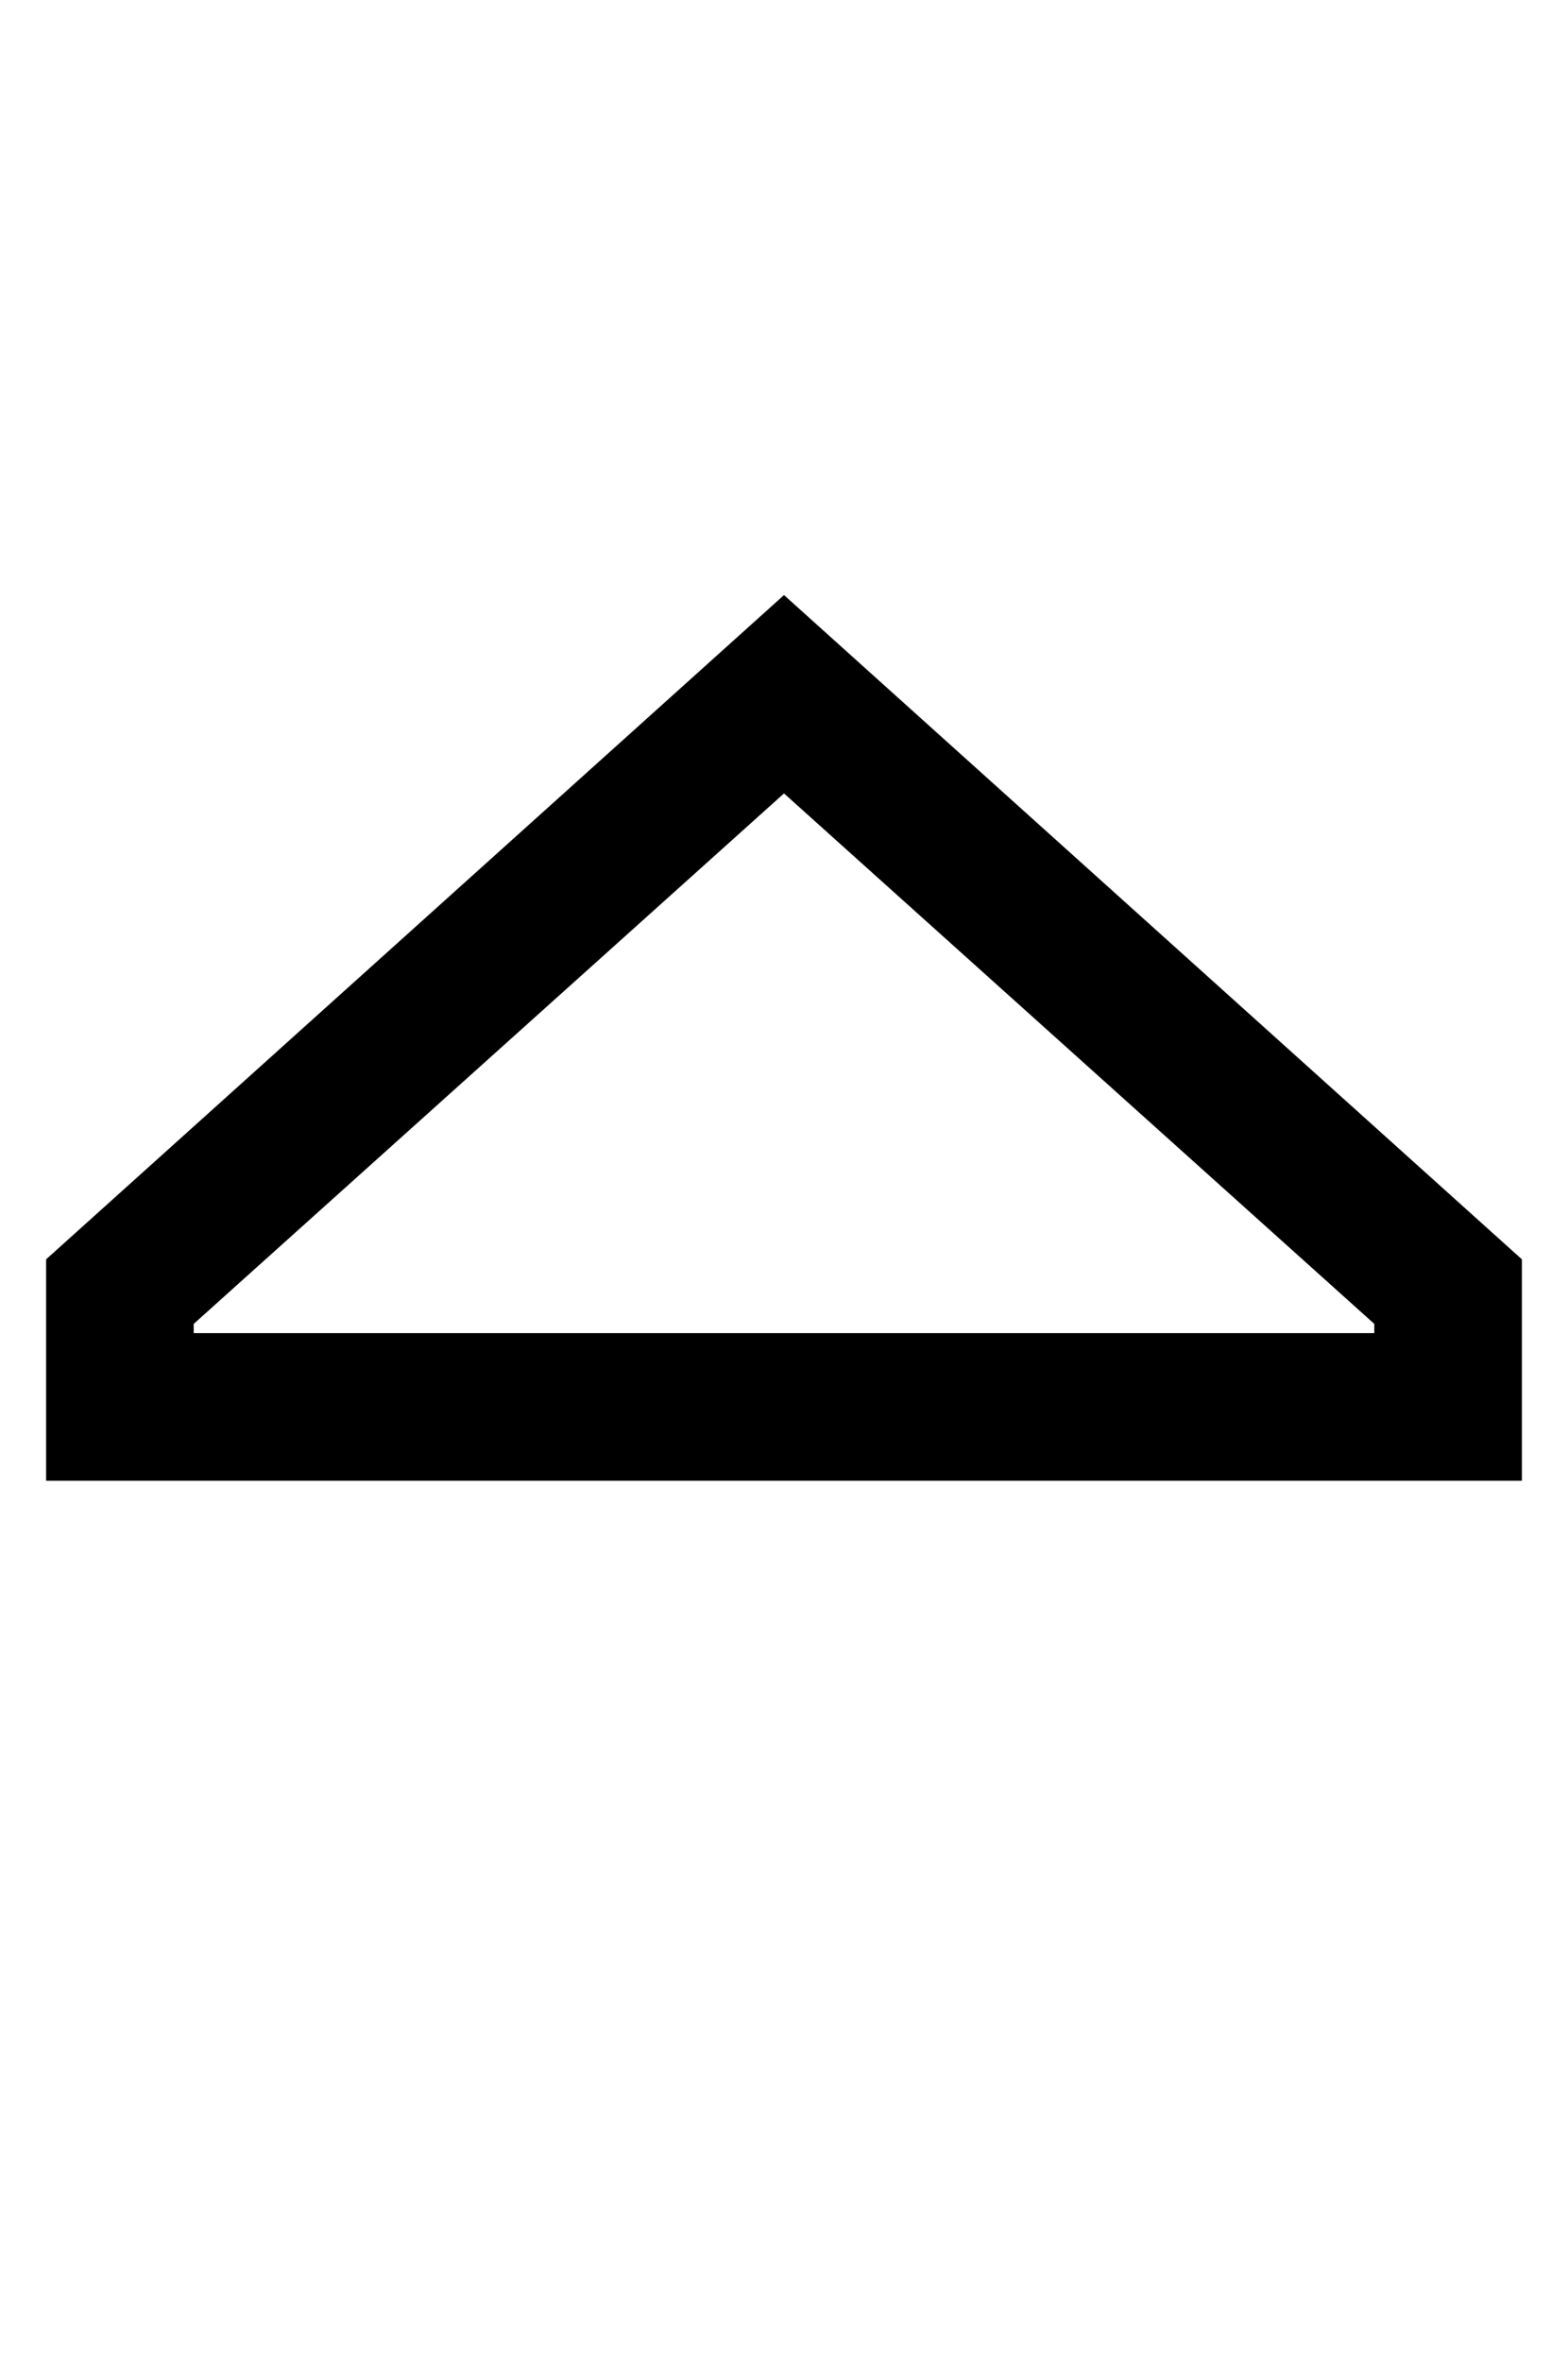 <?xml version="1.0" standalone="no"?>
<!DOCTYPE svg PUBLIC "-//W3C//DTD SVG 1.1//EN" "http://www.w3.org/Graphics/SVG/1.1/DTD/svg11.dtd" >
<svg xmlns="http://www.w3.org/2000/svg" xmlns:xlink="http://www.w3.org/1999/xlink" version="1.1" viewBox="-10 -40 340 512">
   <path fill="currentColor"
d="M32 249h256h-256h256v-2v0l-128 -115v0l-128 115v0v2v0zM32 281h-32h32h-32v-32v0v-16v0l160 -144v0l160 144v0v16v0v32v0h-32h-256z" />
</svg>
